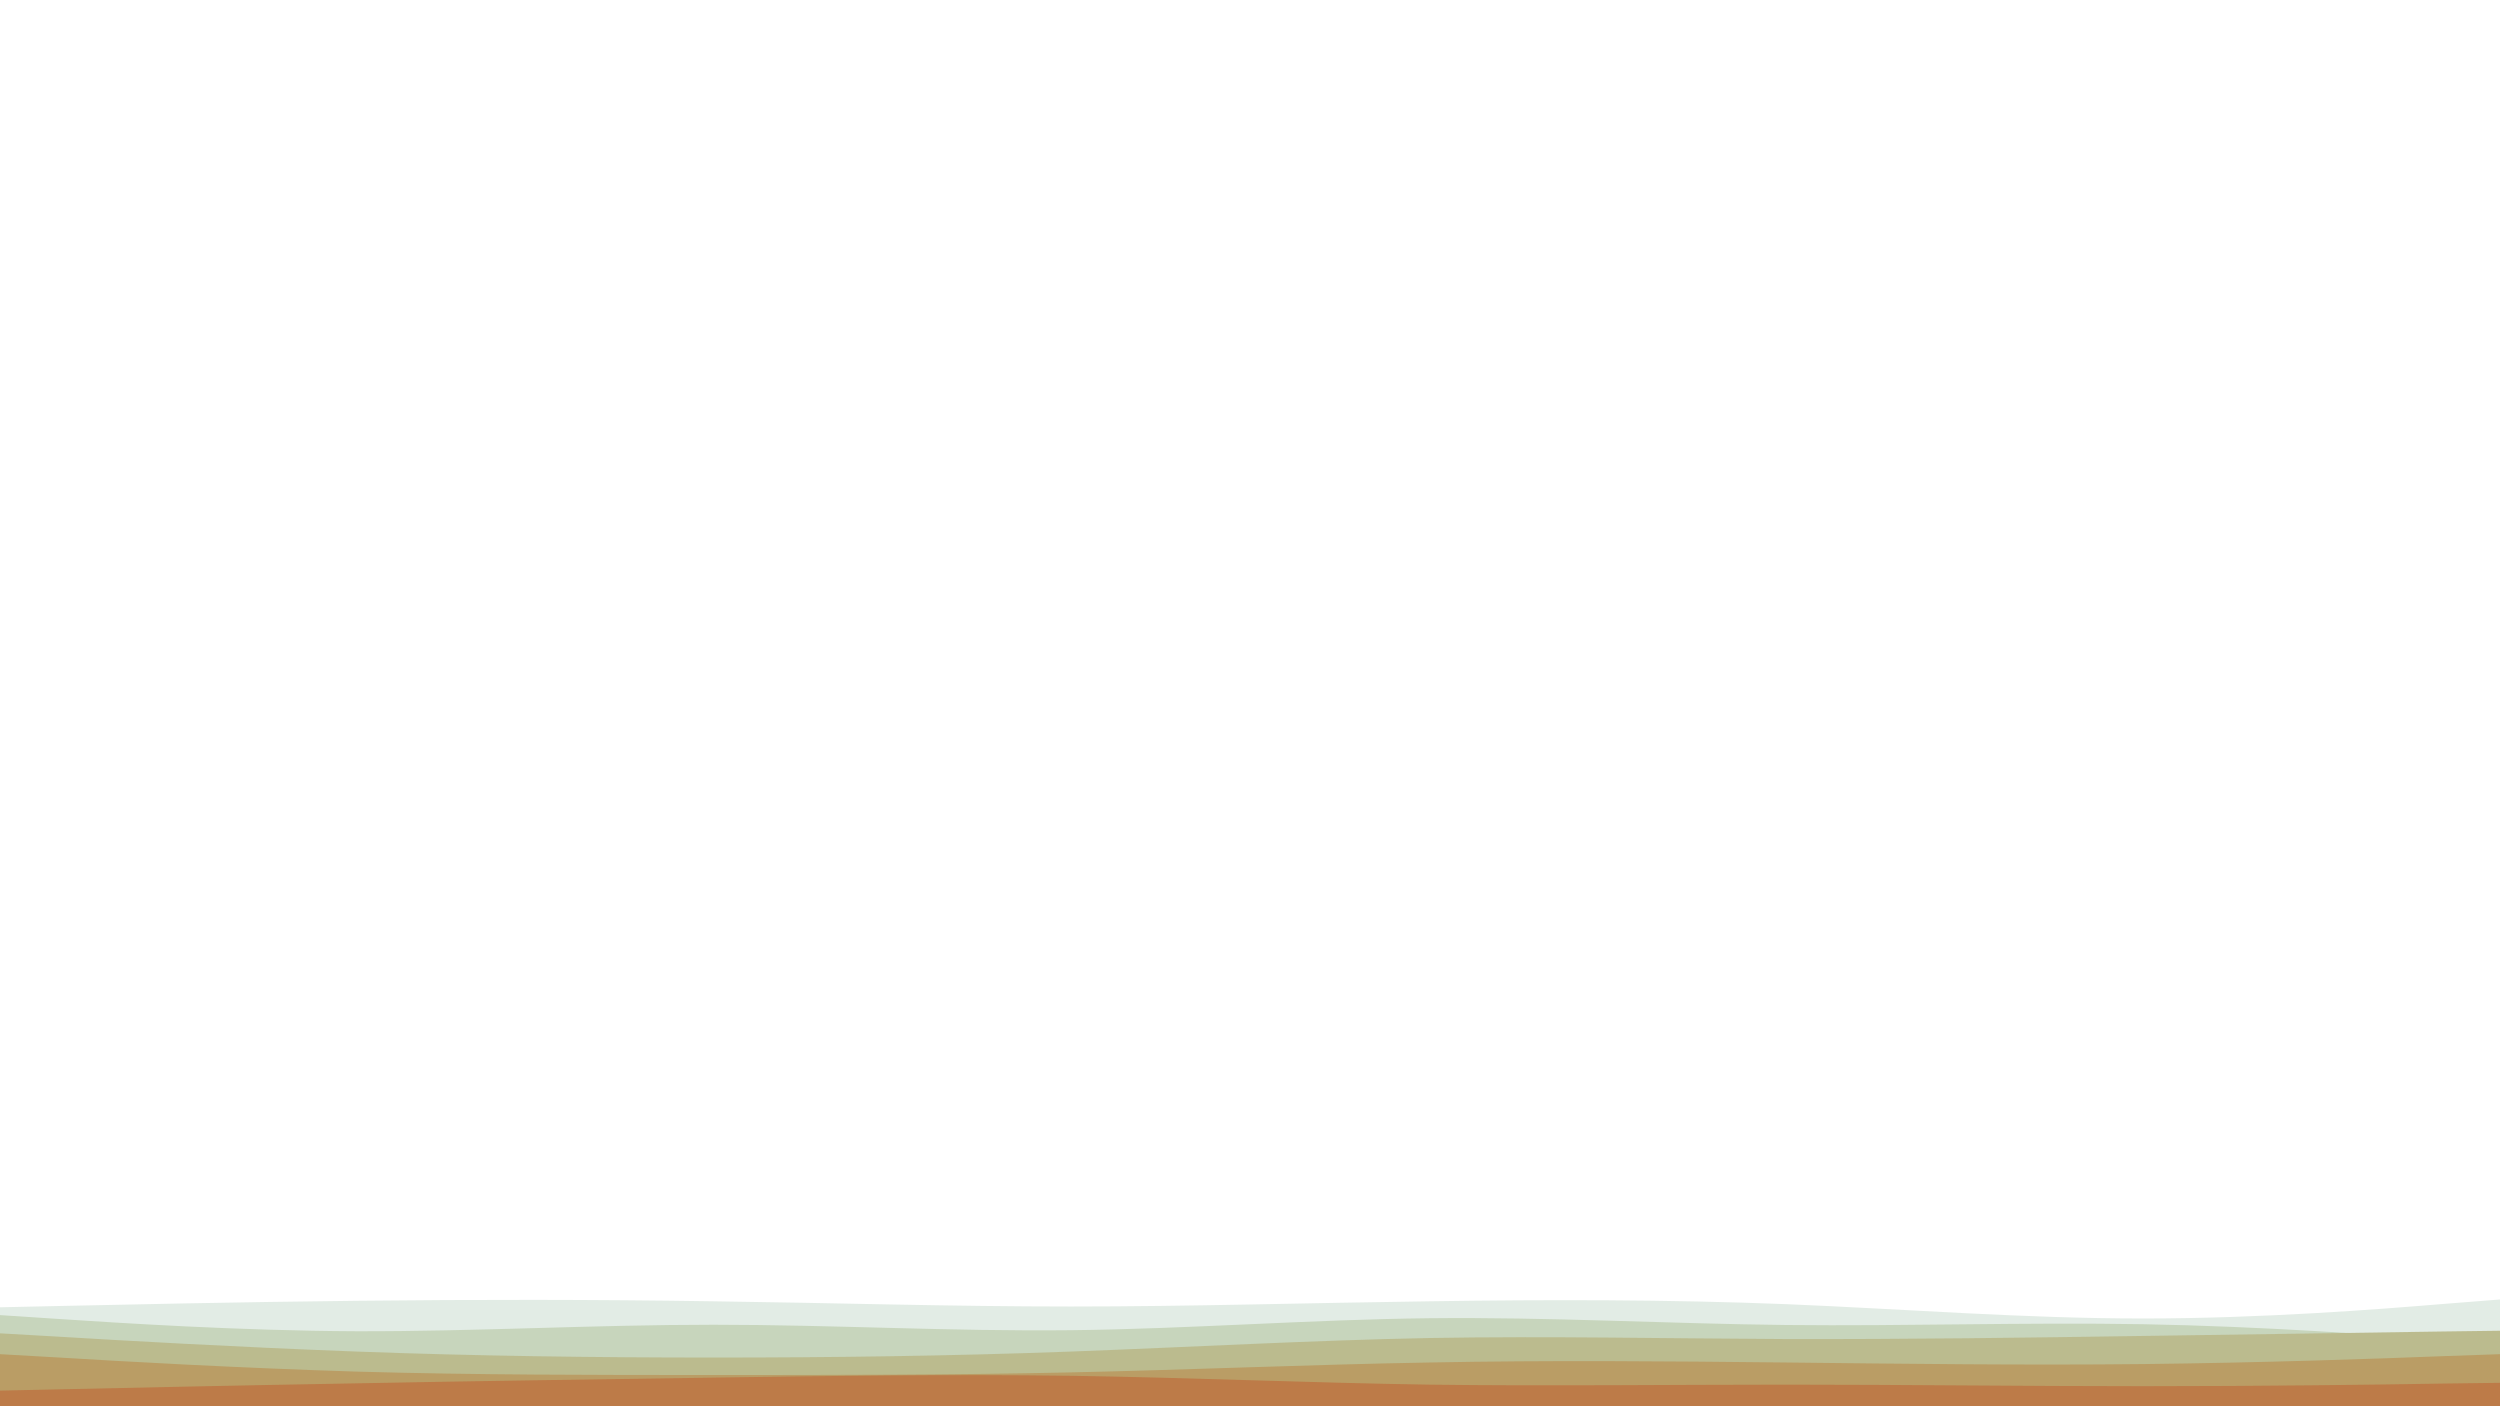 <svg id="visual" viewBox="0 0 960 540" width="960" height="540" xmlns="http://www.w3.org/2000/svg" xmlns:xlink="http://www.w3.org/1999/xlink" version="1.1"><path d="M0 502L22.8 501.5C45.7 501 91.3 500 137 499.5C182.7 499 228.3 499 274 499.7C319.7 500.3 365.3 501.7 411.2 501.7C457 501.7 503 500.3 548.8 499.7C594.7 499 640.3 499 686 500.8C731.7 502.7 777.3 506.3 823 506.3C868.7 506.3 914.3 502.7 937.2 500.8L960 499L960 541L937.2 541C914.3 541 868.7 541 823 541C777.3 541 731.7 541 686 541C640.3 541 594.7 541 548.8 541C503 541 457 541 411.2 541C365.3 541 319.7 541 274 541C228.3 541 182.7 541 137 541C91.3 541 45.7 541 22.8 541L0 541Z" fill="#e2ece5"></path><path d="M0 505L22.8 506.5C45.7 508 91.3 511 137 511.2C182.7 511.3 228.3 508.7 274 508.7C319.7 508.7 365.3 511.3 411.2 510.8C457 510.3 503 506.7 548.8 506.2C594.7 505.7 640.3 508.3 686 508.8C731.7 509.3 777.3 507.7 823 508.5C868.7 509.3 914.3 512.7 937.2 514.3L960 516L960 541L937.2 541C914.3 541 868.7 541 823 541C777.3 541 731.7 541 686 541C640.3 541 594.7 541 548.8 541C503 541 457 541 411.2 541C365.3 541 319.7 541 274 541C228.3 541 182.7 541 137 541C91.3 541 45.7 541 22.8 541L0 541Z" fill="#c7d5bc"></path><path d="M0 512L22.8 513.3C45.7 514.7 91.3 517.3 137 519C182.7 520.7 228.3 521.3 274 521.3C319.7 521.3 365.3 520.7 411.2 519C457 517.3 503 514.7 548.8 513.8C594.7 513 640.3 514 686 514.2C731.7 514.3 777.3 513.7 823 513C868.7 512.3 914.3 511.7 937.2 511.3L960 511L960 541L937.2 541C914.3 541 868.7 541 823 541C777.3 541 731.7 541 686 541C640.3 541 594.7 541 548.8 541C503 541 457 541 411.2 541C365.3 541 319.7 541 274 541C228.3 541 182.7 541 137 541C91.3 541 45.7 541 22.8 541L0 541Z" fill="#bbbb8e"></path><path d="M0 520L22.8 521.3C45.7 522.7 91.3 525.3 137 526.7C182.7 528 228.3 528 274 528C319.7 528 365.3 528 411.2 527C457 526 503 524 548.8 523.2C594.7 522.3 640.3 522.7 686 523.2C731.7 523.7 777.3 524.3 823 523.8C868.7 523.3 914.3 521.7 937.2 520.8L960 520L960 541L937.2 541C914.3 541 868.7 541 823 541C777.3 541 731.7 541 686 541C640.3 541 594.7 541 548.8 541C503 541 457 541 411.2 541C365.3 541 319.7 541 274 541C228.3 541 182.7 541 137 541C91.3 541 45.7 541 22.8 541L0 541Z" fill="#ba9d65"></path><path d="M0 534L22.8 533.5C45.7 533 91.3 532 137 531.2C182.7 530.3 228.3 529.7 274 529C319.7 528.3 365.3 527.7 411.2 528.3C457 529 503 531 548.8 531.7C594.7 532.3 640.3 531.7 686 531.7C731.7 531.7 777.3 532.3 823 532.3C868.7 532.3 914.3 531.7 937.2 531.3L960 531L960 541L937.2 541C914.3 541 868.7 541 823 541C777.3 541 731.7 541 686 541C640.3 541 594.7 541 548.8 541C503 541 457 541 411.2 541C365.3 541 319.7 541 274 541C228.3 541 182.7 541 137 541C91.3 541 45.7 541 22.8 541L0 541Z" fill="#bd7b48"></path></svg>